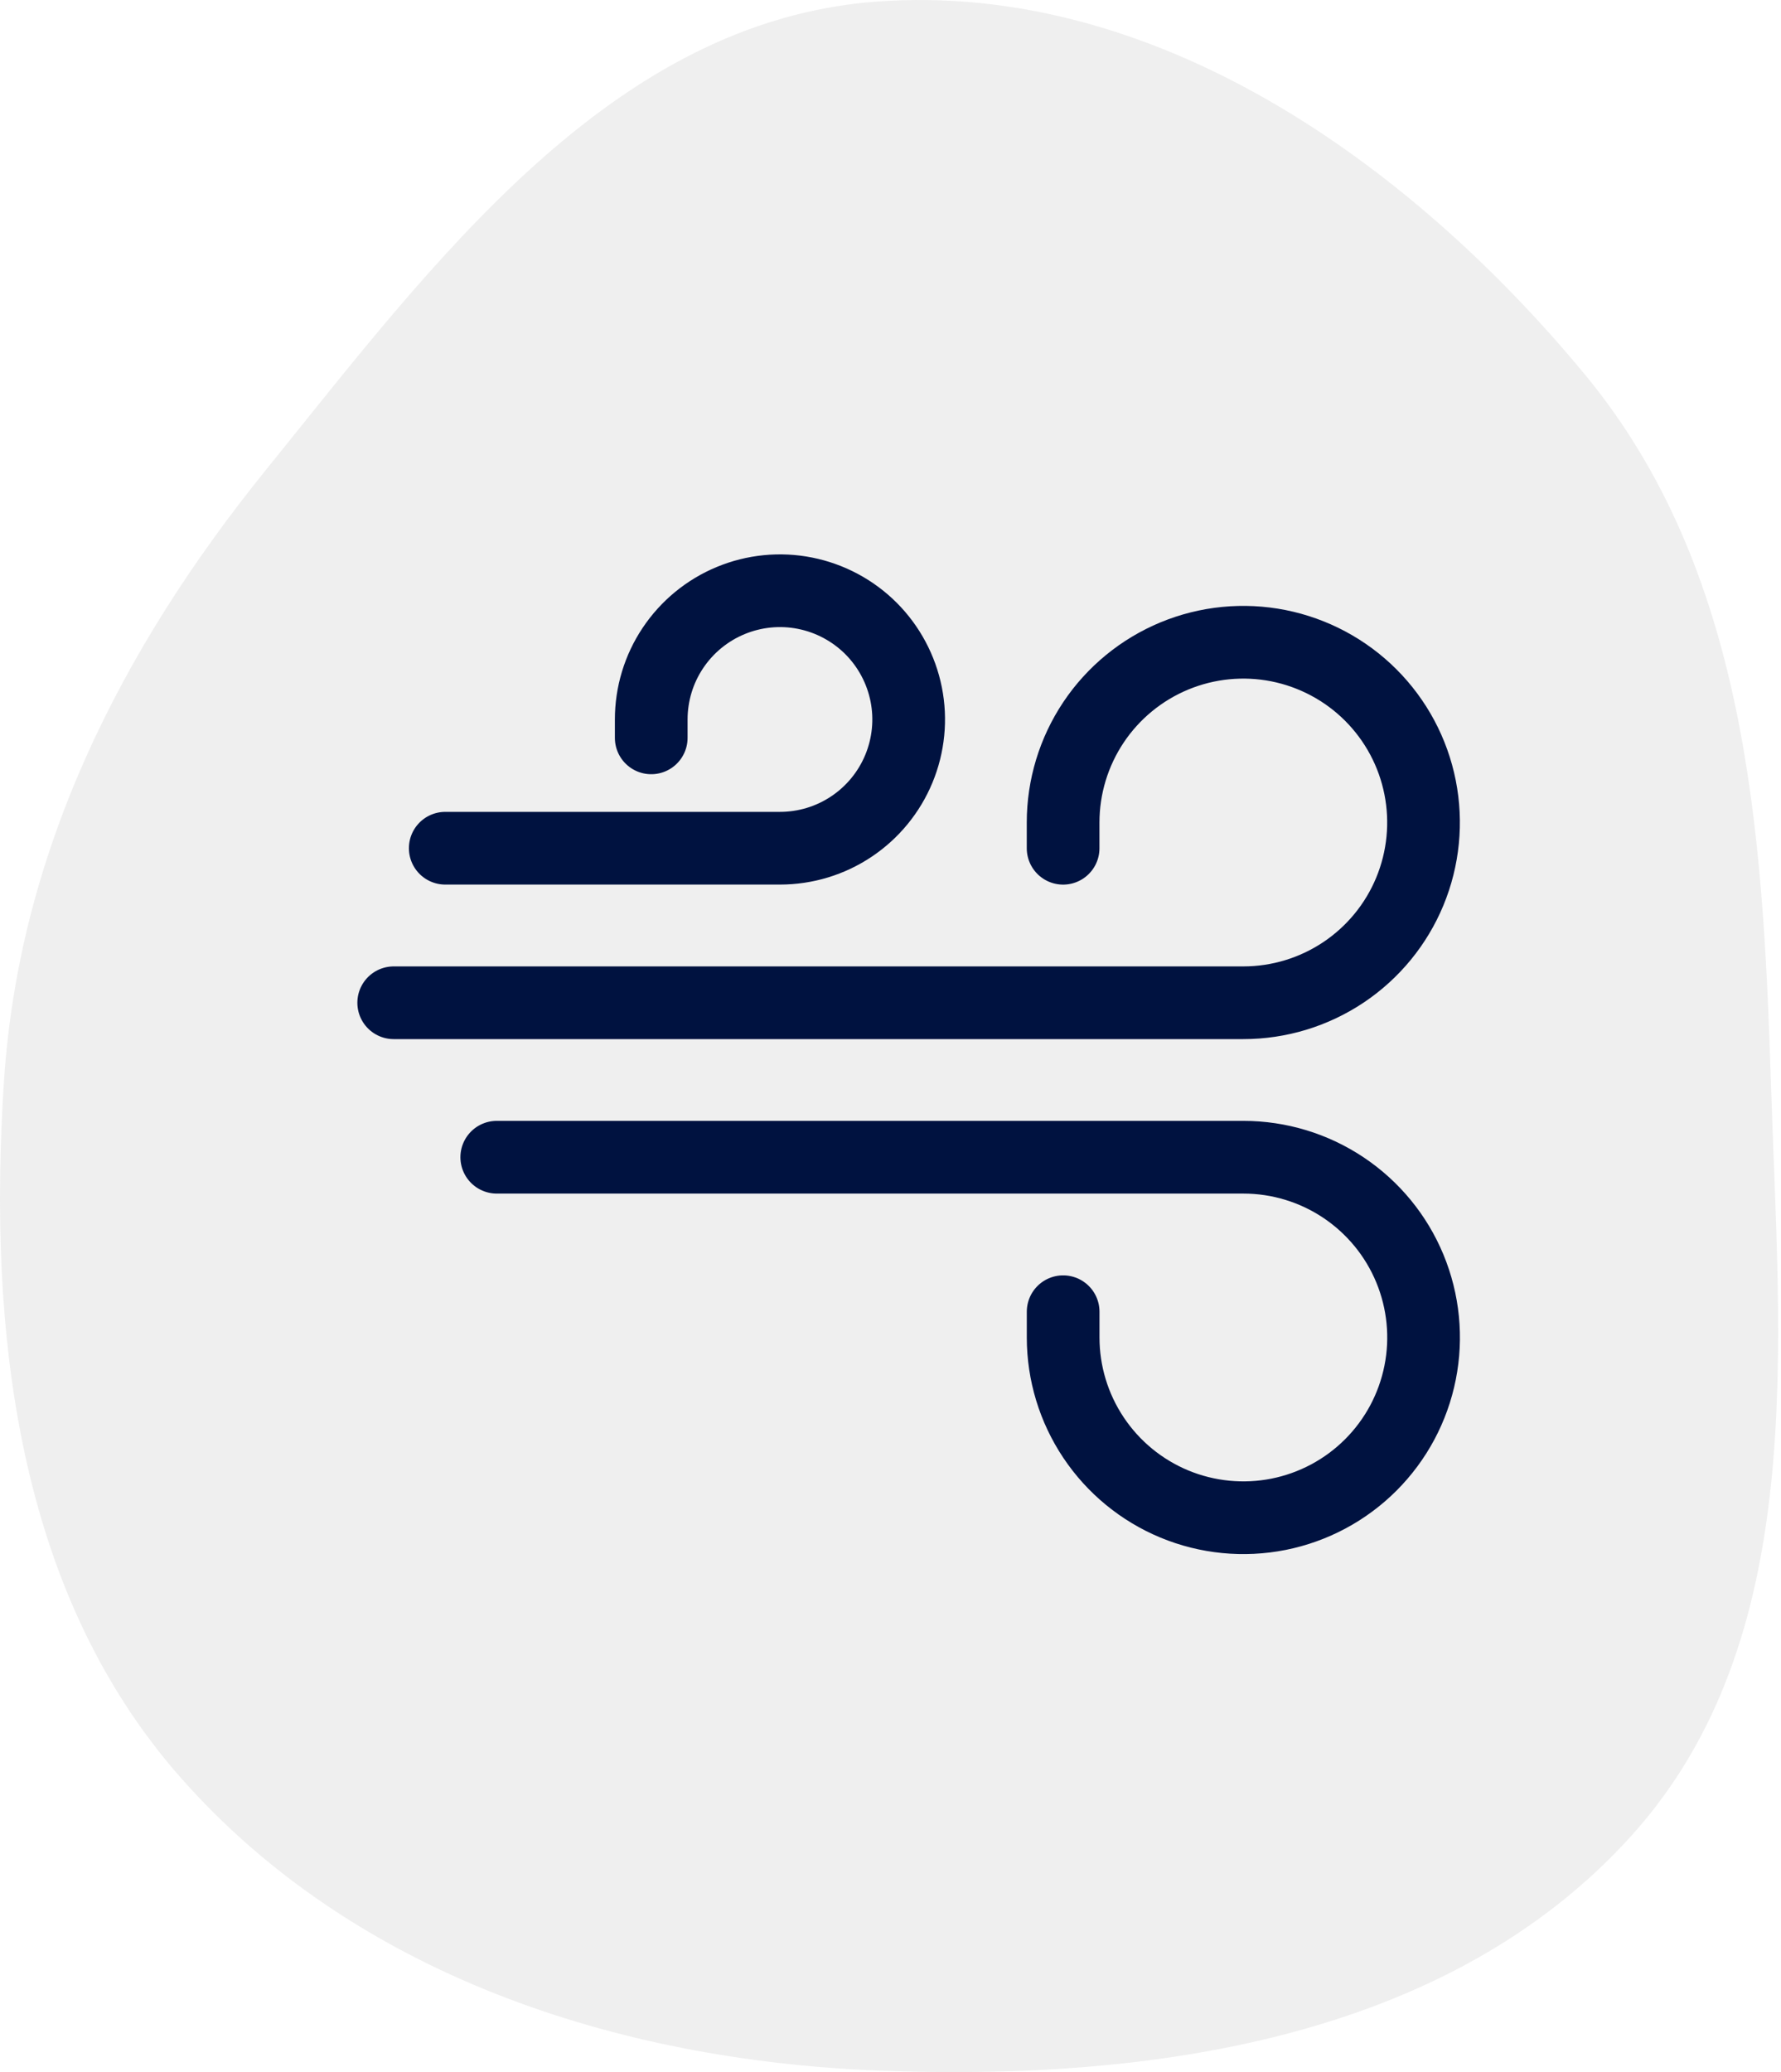 <svg width="49" height="57" viewBox="0 0 49 57" fill="none" xmlns="http://www.w3.org/2000/svg">
<path fill-rule="evenodd" clip-rule="evenodd" d="M24.13 0.043C31.734 -0.512 38.737 4.42 43.597 10.293C48.044 15.667 48.5 22.788 48.722 29.761C48.954 37.068 49.78 45.084 44.876 50.507C39.827 56.091 31.652 57.258 24.13 56.956C16.938 56.669 9.745 54.305 4.98 48.91C0.447 43.778 -0.334 36.593 0.108 29.761C0.517 23.433 3.321 17.869 7.307 12.938C11.925 7.226 16.804 0.577 24.13 0.043Z" fill="#626262" fill-opacity="0.1"/>
<path d="M12.25 23.333H21.458C22.159 23.333 22.844 23.126 23.426 22.736C24.008 22.347 24.462 21.794 24.73 21.147C24.998 20.5 25.069 19.788 24.932 19.101C24.795 18.414 24.458 17.783 23.963 17.287C23.467 16.792 22.836 16.455 22.149 16.318C21.462 16.181 20.75 16.252 20.103 16.52C19.456 16.788 18.903 17.242 18.514 17.824C18.124 18.406 17.917 19.091 17.917 19.792V20.297M13.667 31.833H34.208C35.189 31.833 36.148 32.124 36.963 32.669C37.778 33.214 38.414 33.988 38.789 34.894C39.164 35.8 39.263 36.797 39.071 37.759C38.88 38.721 38.408 39.604 37.714 40.298C37.021 40.991 36.138 41.463 35.176 41.655C34.214 41.846 33.217 41.748 32.311 41.373C31.405 40.997 30.631 40.362 30.086 39.546C29.541 38.731 29.25 37.772 29.25 36.792V36.083" stroke="#001240" stroke-width="2" stroke-linecap="round"/>
<path d="M10.832 27.584H34.207C35.188 27.584 36.146 27.293 36.962 26.748C37.777 26.203 38.413 25.429 38.788 24.523C39.163 23.617 39.261 22.62 39.07 21.658C38.879 20.696 38.407 19.813 37.713 19.119C37.02 18.426 36.136 17.954 35.174 17.762C34.212 17.571 33.216 17.669 32.31 18.044C31.404 18.42 30.629 19.055 30.084 19.871C29.54 20.686 29.249 21.645 29.249 22.625V23.334" stroke="#001240" stroke-width="2" stroke-linecap="round"/>
</svg>
